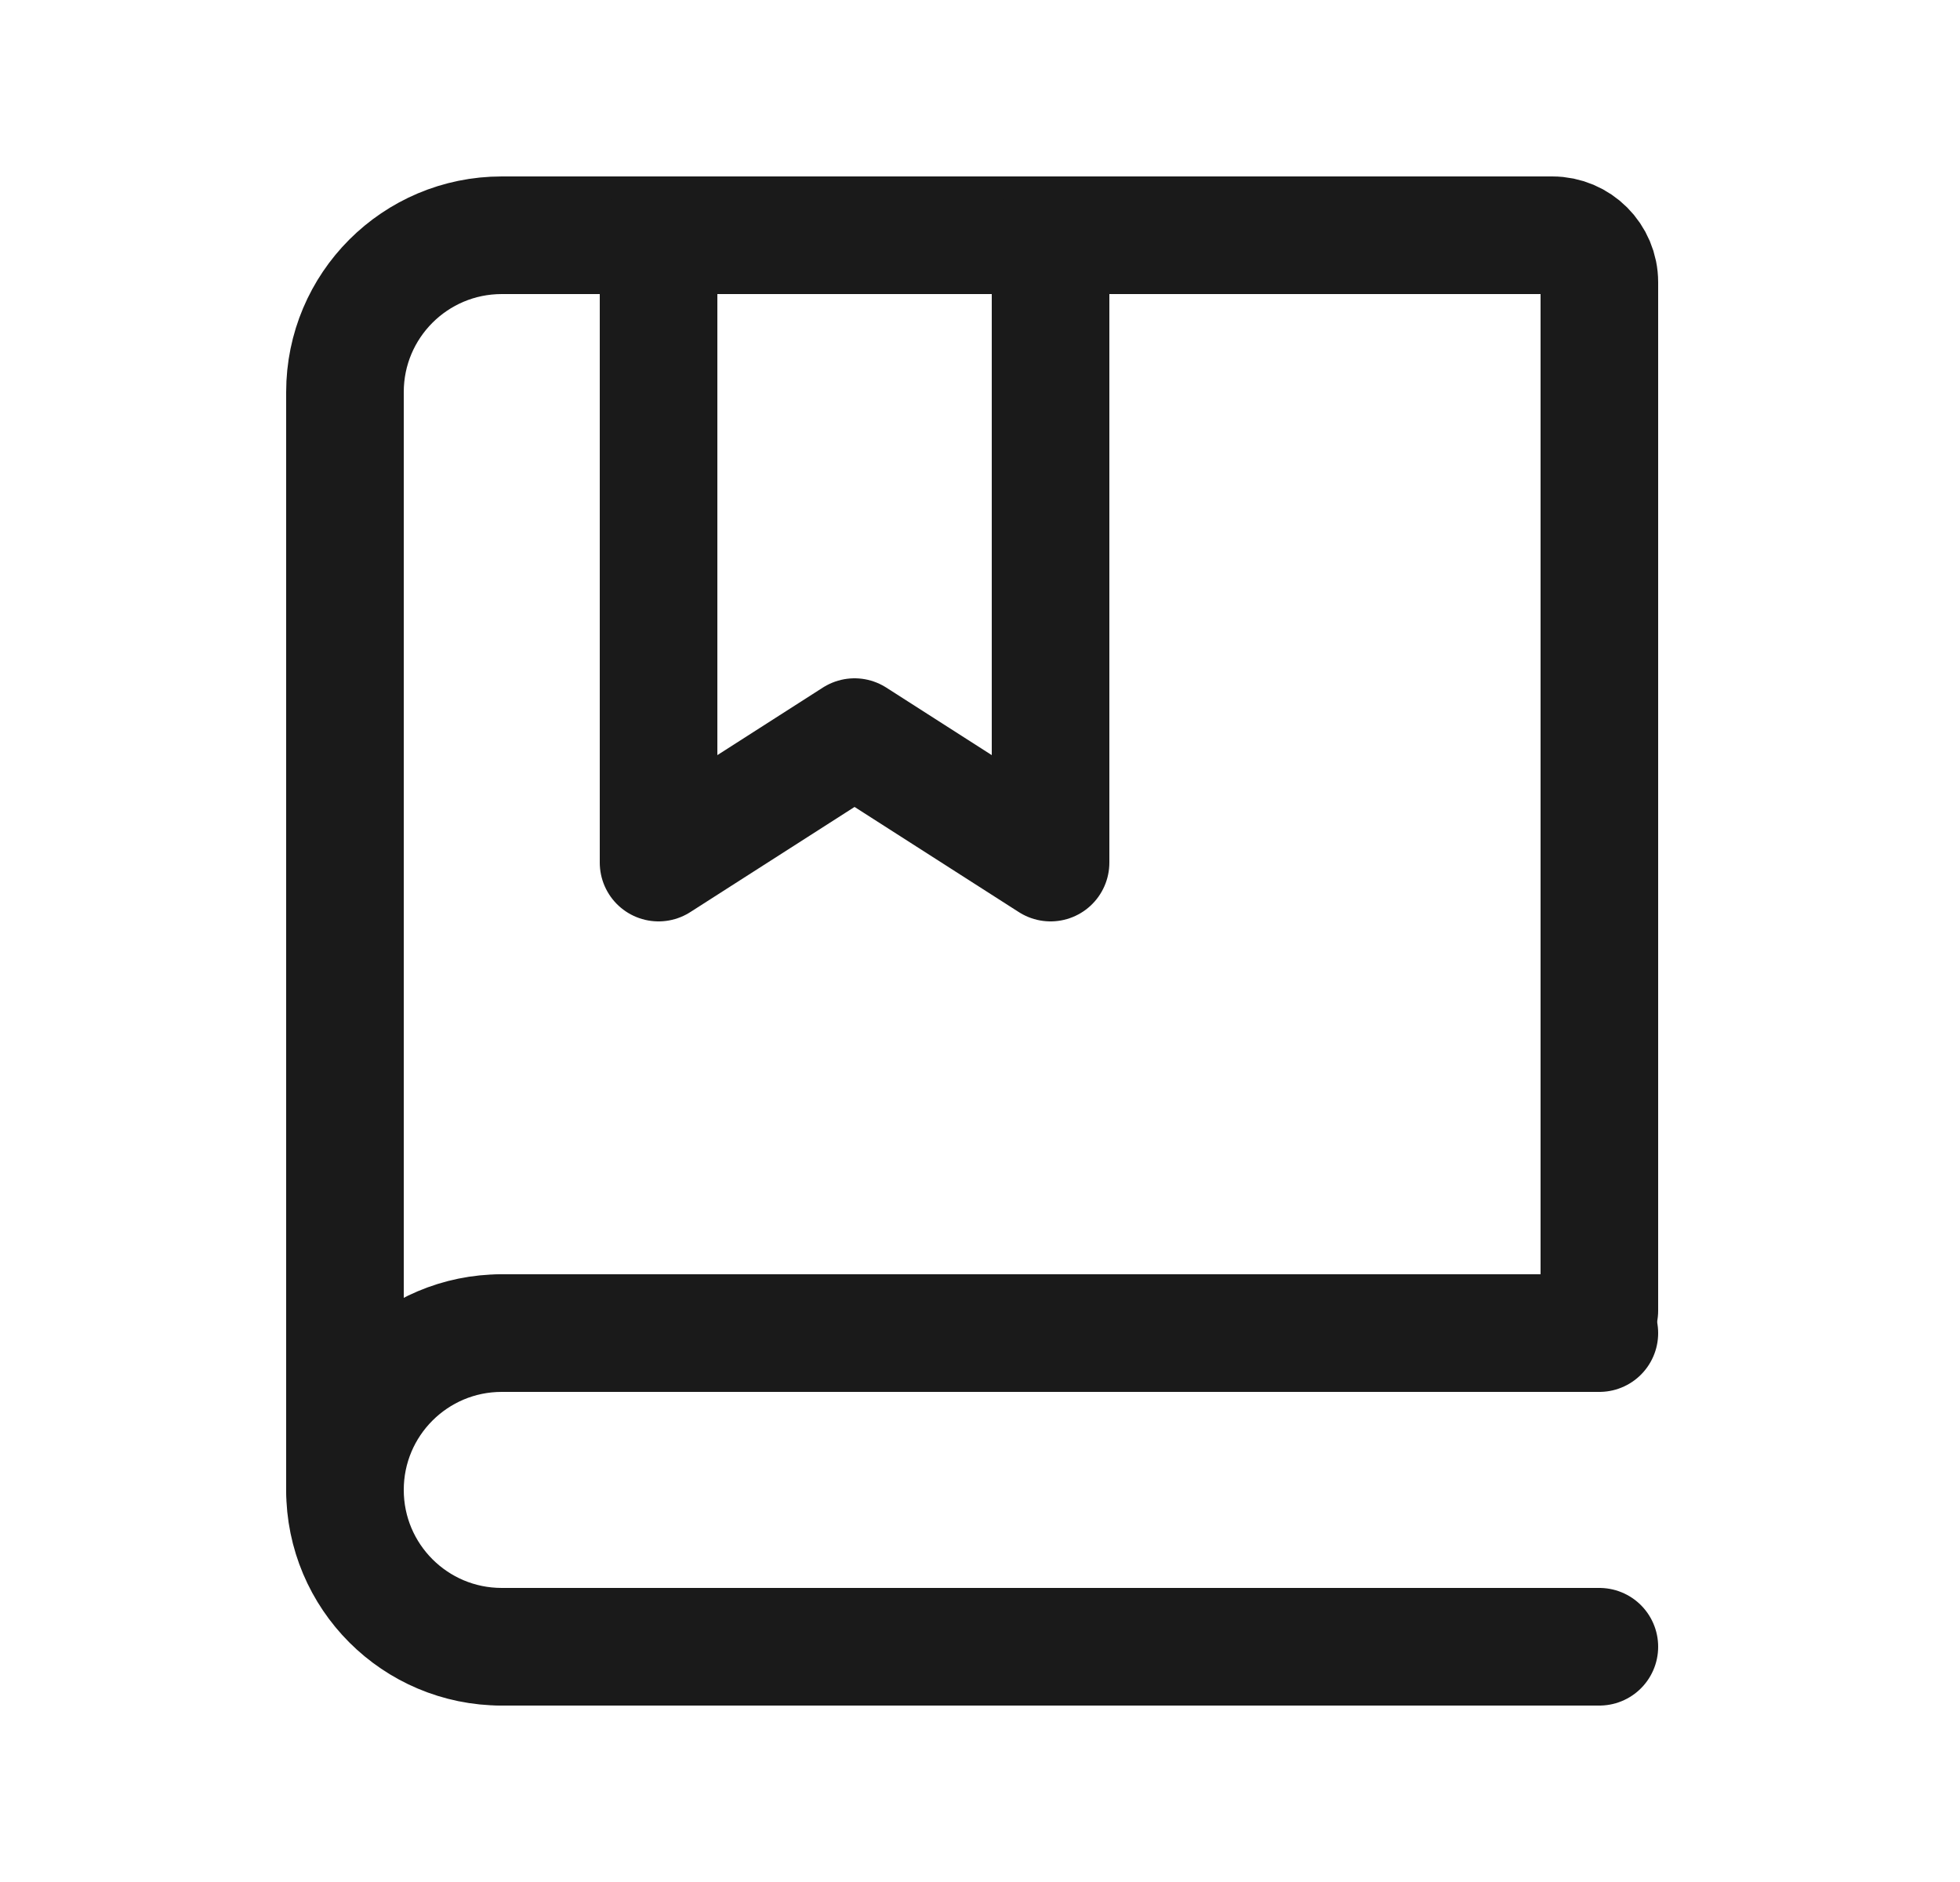 <svg width="25" height="24" viewBox="0 0 25 24" fill="none" xmlns="http://www.w3.org/2000/svg">
<path d="M4.4 19V5C4.4 3.895 5.295 3 6.4 3H19.8C20.131 3 20.4 3.269 20.4 3.6V16.714" stroke="#1A1A1A" stroke-width="1.5" stroke-linecap="round"/>
<path d="M8.4 3V11L10.9 9.4L13.4 11V3" stroke="#1A1A1A" stroke-width="1.5" stroke-linecap="round" stroke-linejoin="round"/>
<path d="M6.4 17L20.4 17" stroke="#1A1A1A" stroke-width="1.5" stroke-linecap="round"/>
<path d="M6.4 21L20.4 21" stroke="#1A1A1A" stroke-width="1.5" stroke-linecap="round"/>
<path d="M6.4 21C5.295 21 4.4 20.105 4.4 19C4.4 17.895 5.295 17 6.4 17" stroke="#1A1A1A" stroke-width="1.5" stroke-linecap="round" stroke-linejoin="round"/>
</svg>
